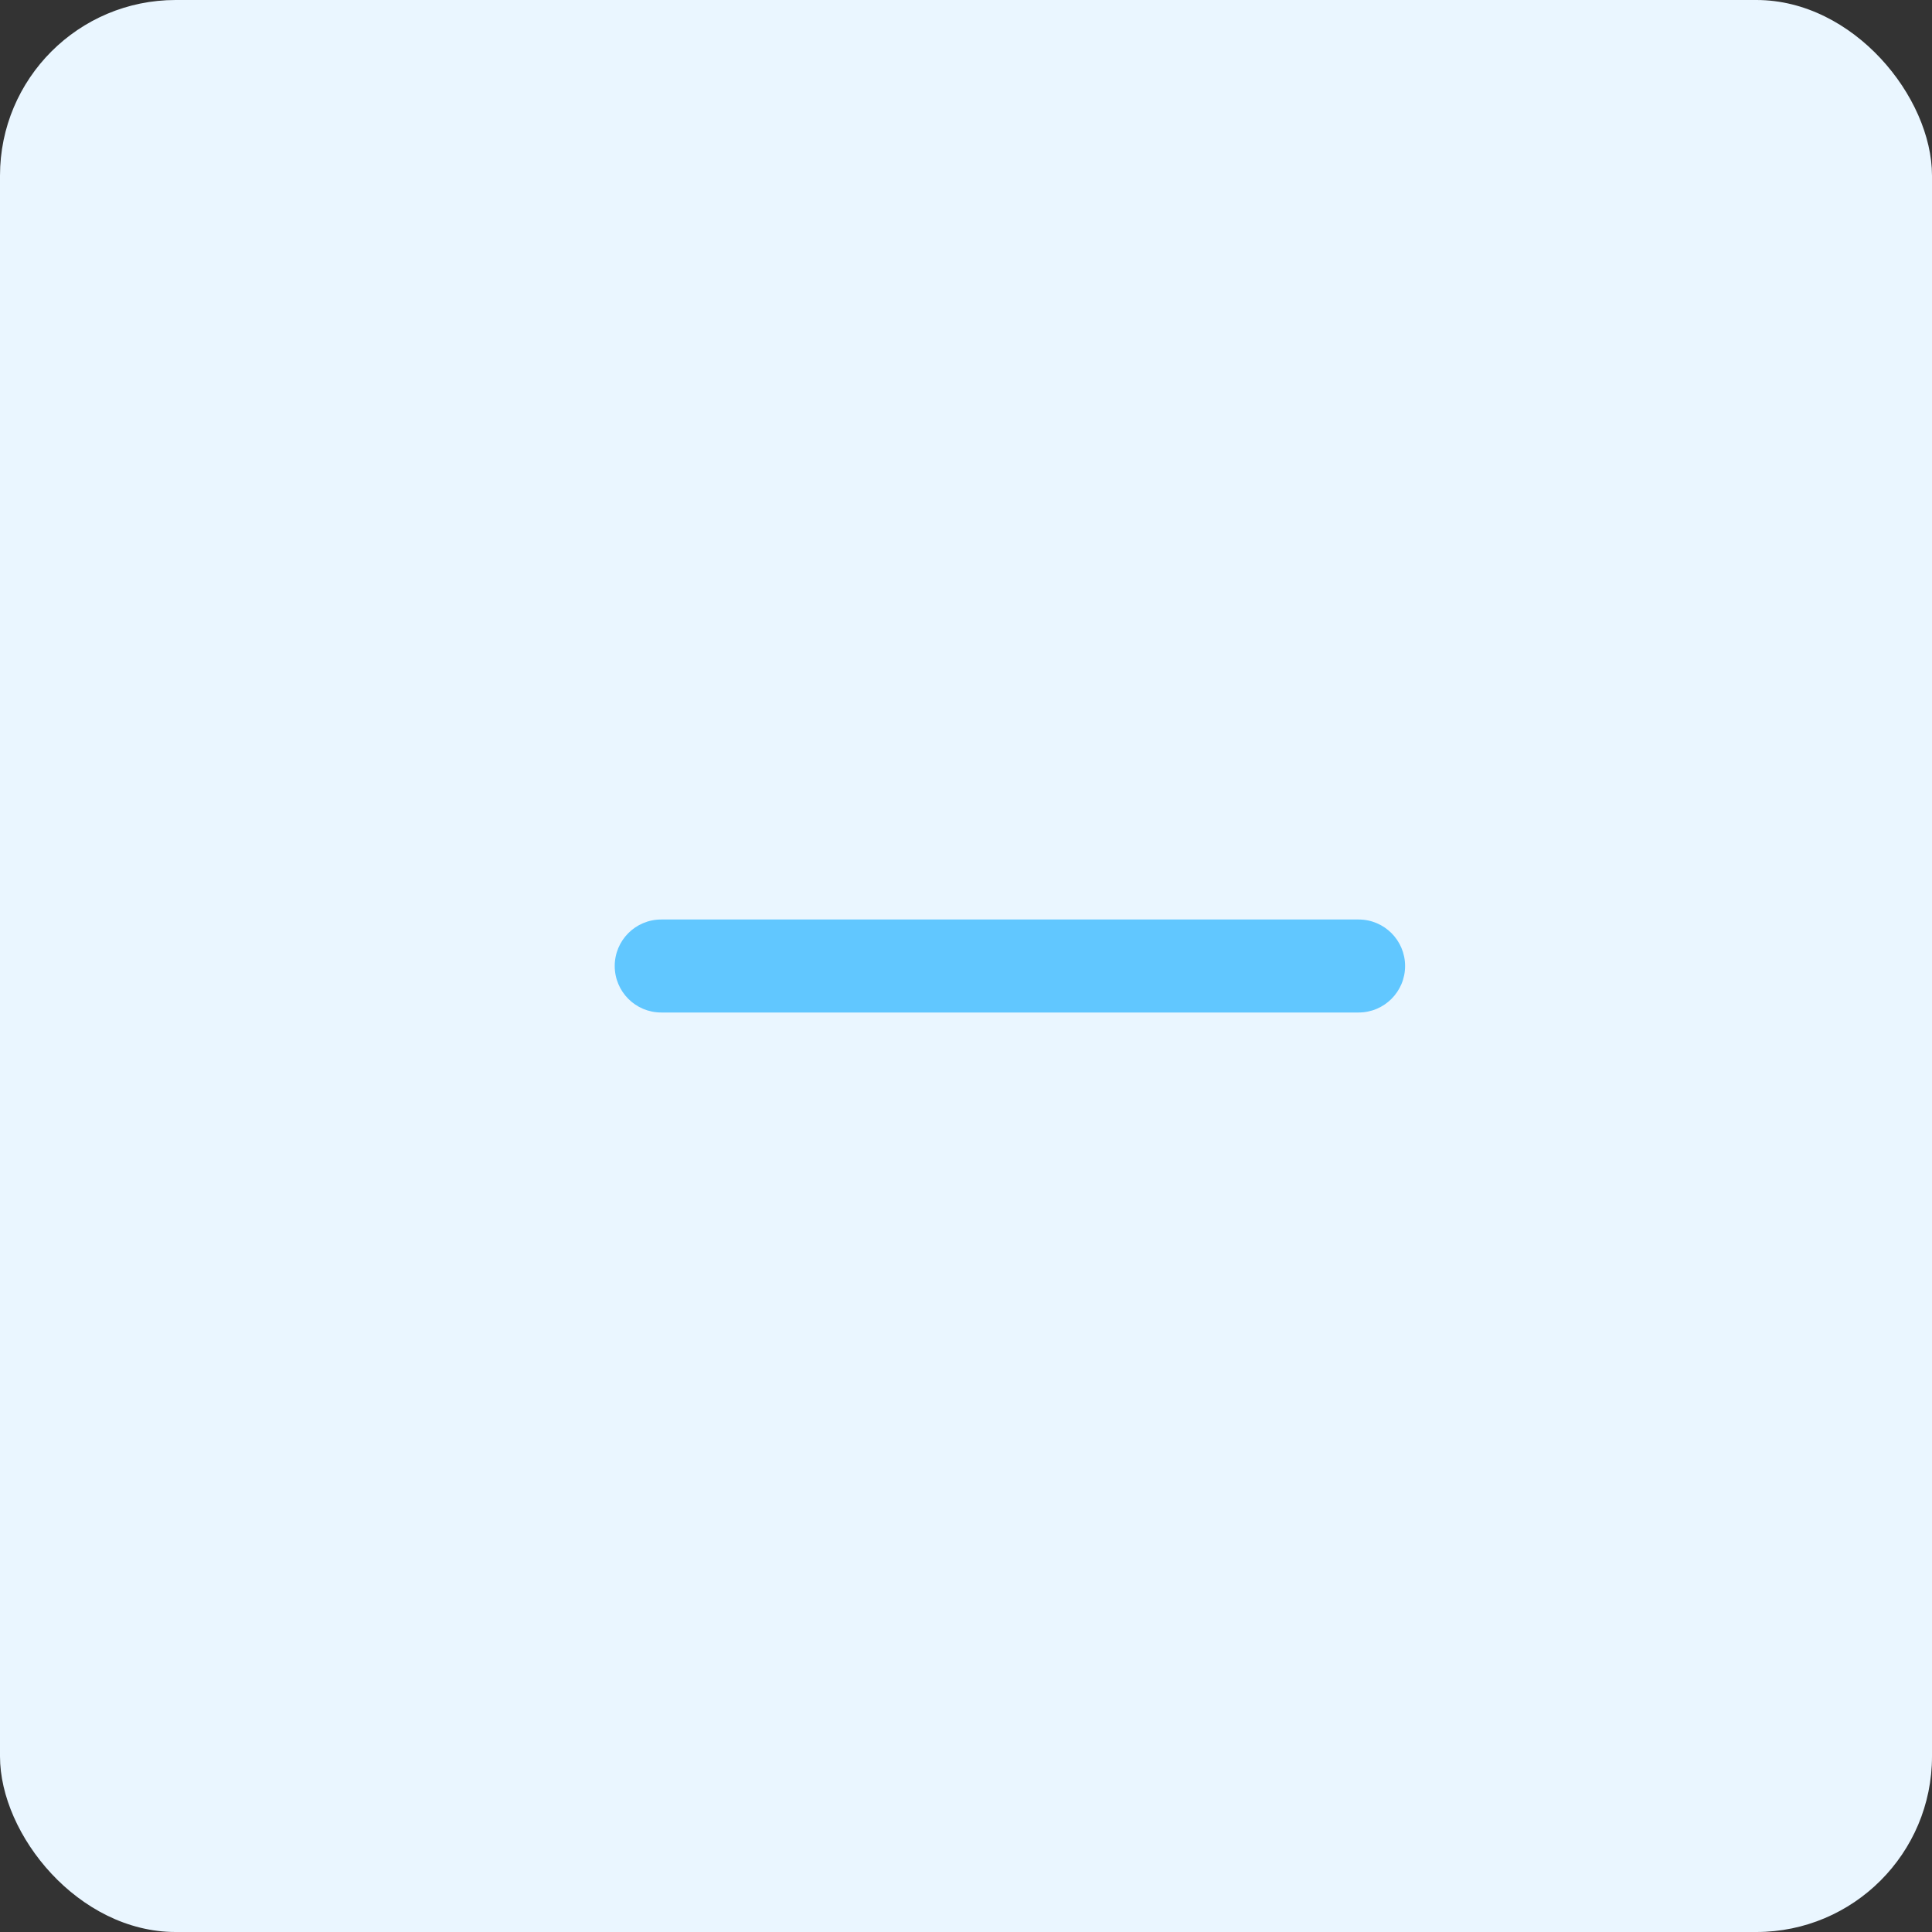 <?xml version="1.0" encoding="UTF-8"?>
<svg width="44px" height="44px" viewBox="0 0 44 44" version="1.1" xmlns="http://www.w3.org/2000/svg" xmlns:xlink="http://www.w3.org/1999/xlink">
    <rect x="0" y="0" width="44" height="44" fill="#333333" stroke="none"/>
    <!-- Generator: Sketch 52.4 (67378) - http://www.bohemiancoding.com/sketch -->
    <title>分组 copy 2</title>
    <desc>Created with Sketch.</desc>
    <defs>
        <path d="M15.059,20.941 L30.941,20.941 C31.526,20.941 32,21.415 32,22 C32,22.585 31.526,23.059 30.941,23.059 L15.059,23.059 C14.474,23.059 14,22.585 14,22 C14,21.415 14.474,20.941 15.059,20.941 Z" id="path-1"></path>
    </defs>
    <g id="聊天" stroke="none" stroke-width="1" fill="none" fill-rule="evenodd">
        <g id="消息列表搜索、群详情" transform="translate(-644, -761)">
            <g id="分组-copy-2" transform="translate(644, 761)">
                <rect id="矩形" fill="#EAF6FF" x="0" y="0" width="44" height="44" rx="4"></rect>
                <mask id="mask-2" fill="white">
                    <use xlink:href="#path-1"></use>
                </mask>
                <use id="Clip-3" fill="#61C7FF" xlink:href="#path-1"></use>
            </g>
        </g>
    </g>
</svg>